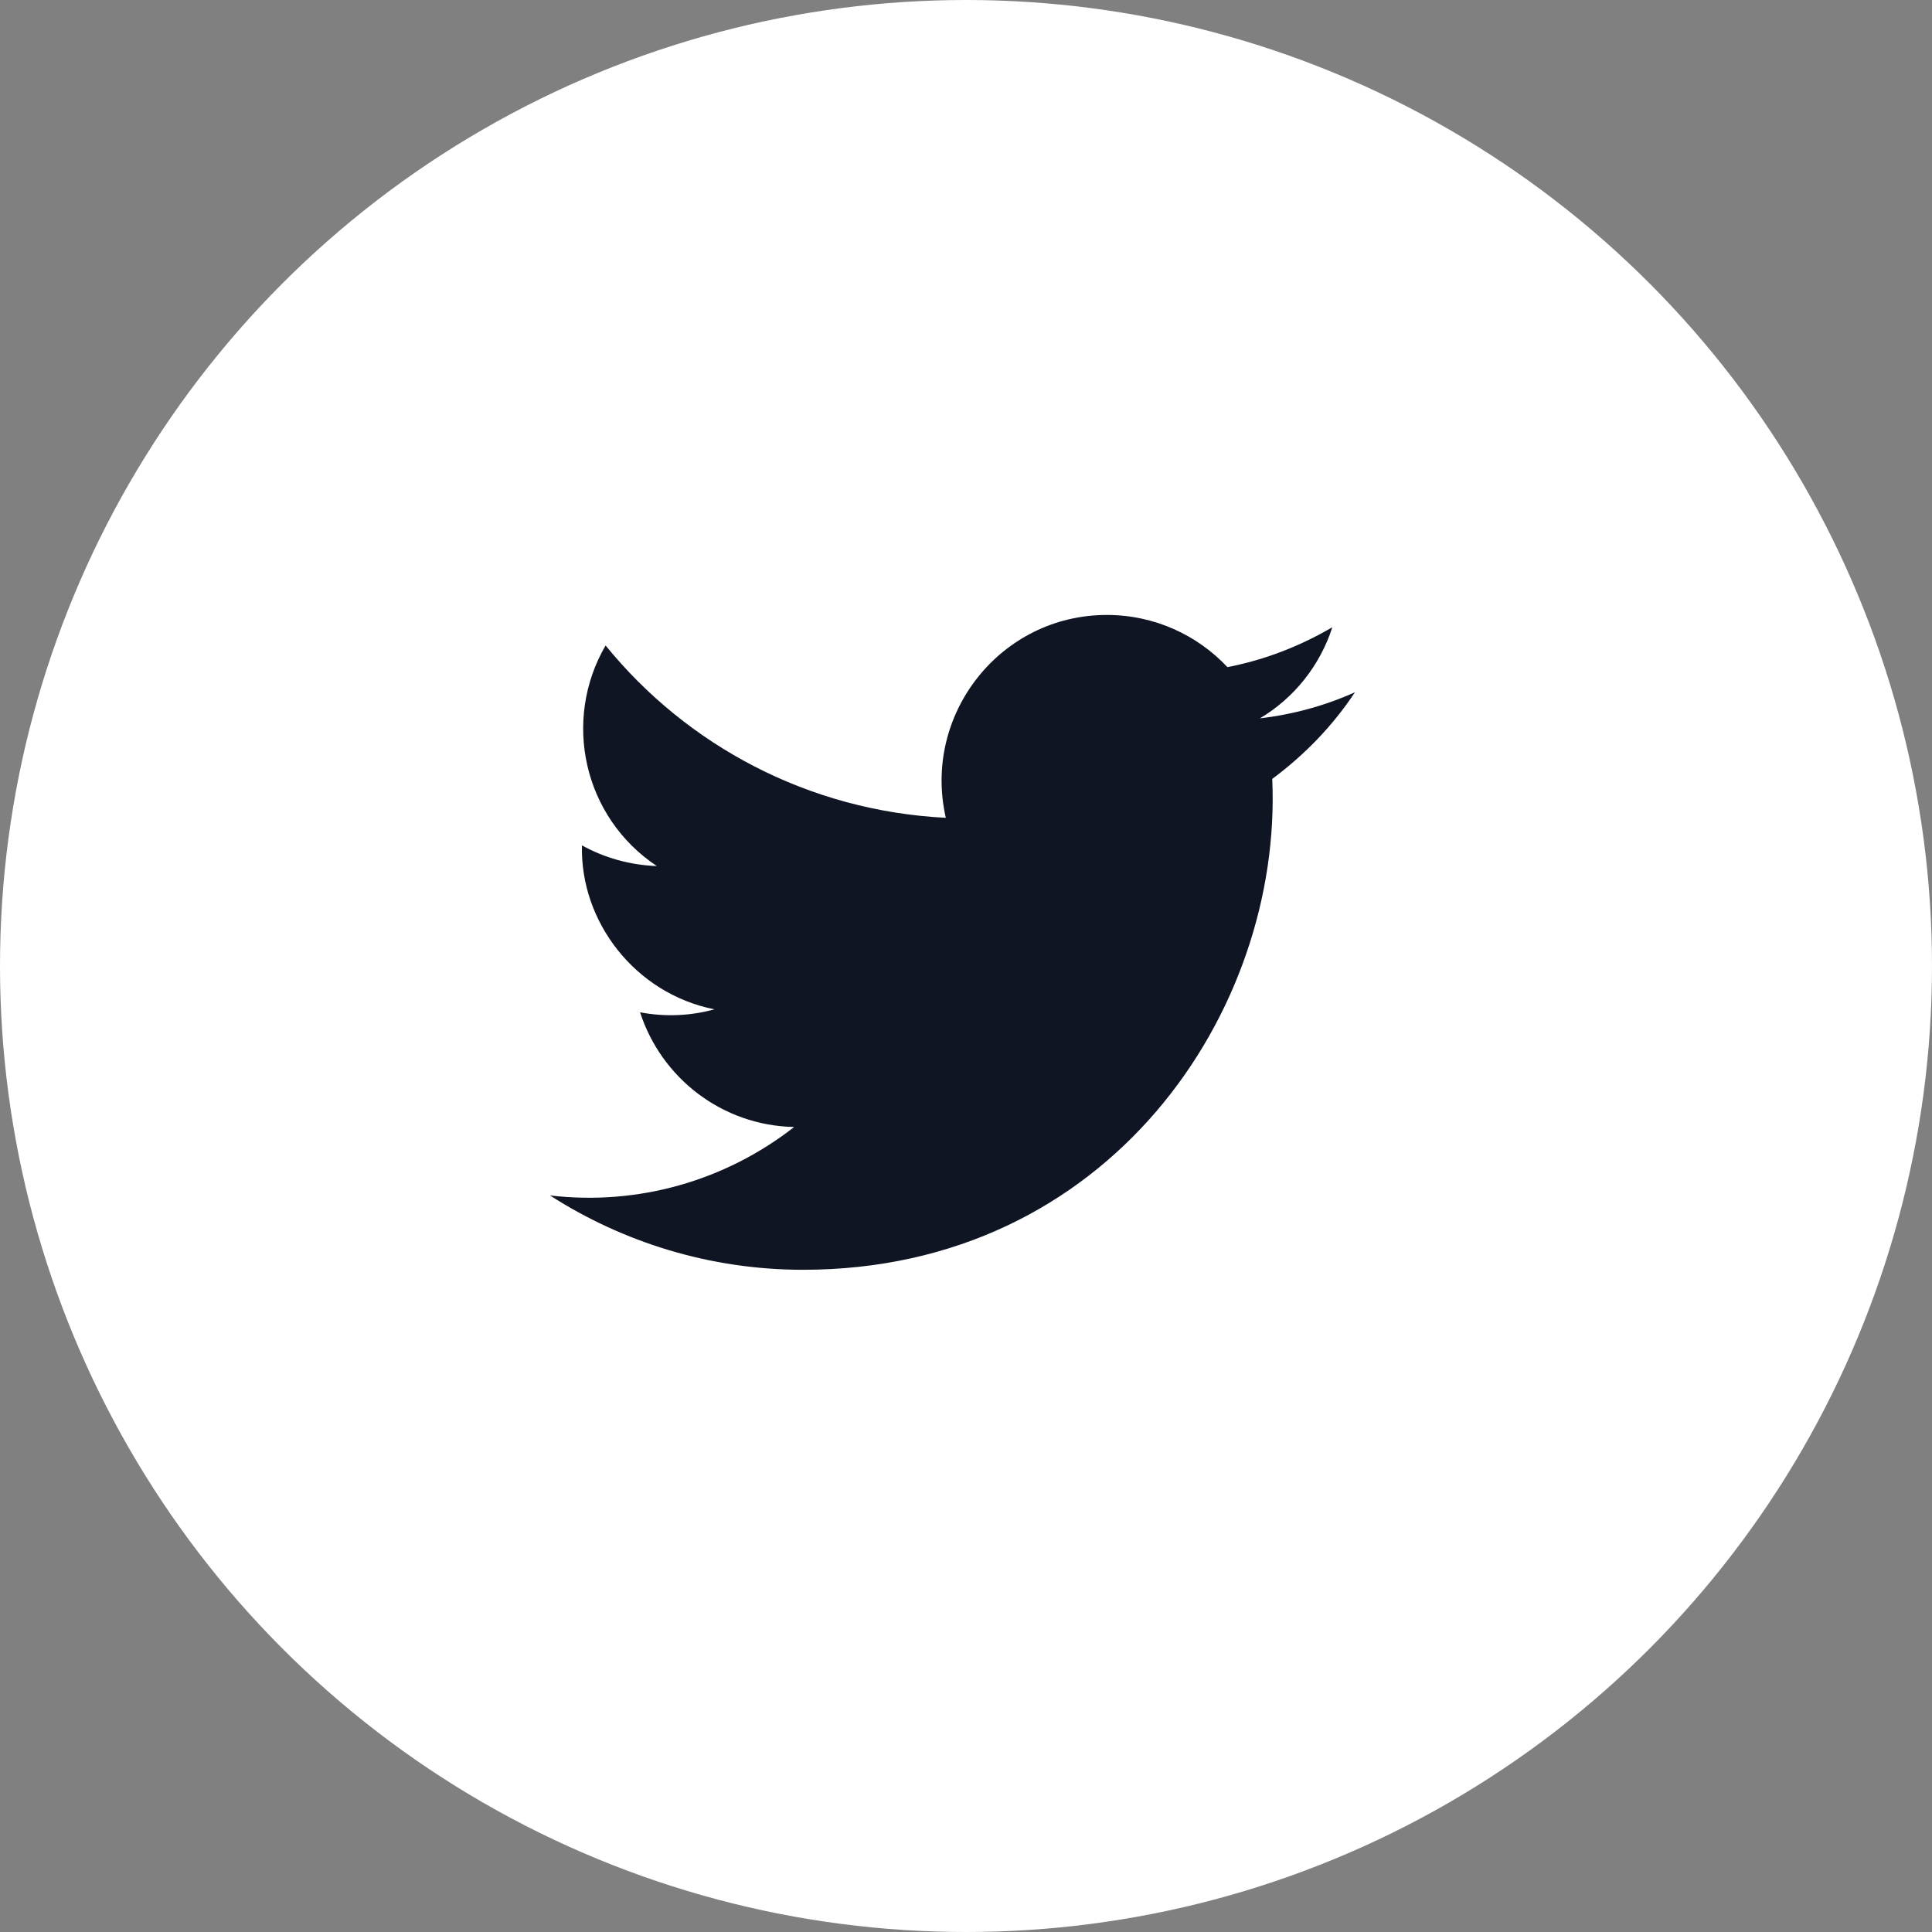 <svg version="1.1" id="sm" xmlns="http://www.w3.org/2000/svg" xmlns:xlink="http://www.w3.org/1999/xlink" x="0px" y="0px"
	 width="39.24px" height="39.24px" viewBox="0 0 39.24 39.24" style="enable-background:new 0 0 39.24 39.24;" xml:space="preserve"
	>
<rect x="0" y="0" width="39.24" height="39.24" fill="#808080" stroke="none"/>
<style type="text/css">
	.st0-sm{fill:#FFFFFF;}
	.st1-sm{fill:#101524;}
</style>
<circle class="st0-sm" cx="19.62" cy="19.62" r="19.62"/>
<path id="twitter-1" class="st1-sm" d="M27.52,14.06c-0.6,0.27-1.25,0.45-1.93,0.53c0.69-0.41,1.22-1.07,1.47-1.85
	c-0.65,0.38-1.36,0.66-2.13,0.81c-0.61-0.65-1.48-1.06-2.45-1.06c-2.16,0-3.75,2.02-3.27,4.12c-2.79-0.14-5.26-1.47-6.91-3.5
	c-0.88,1.51-0.46,3.48,1.04,4.48c-0.55-0.02-1.07-0.17-1.52-0.42c-0.04,1.55,1.08,3.01,2.69,3.33c-0.47,0.13-0.99,0.16-1.51,0.06
	c0.43,1.33,1.66,2.3,3.13,2.33c-1.41,1.1-3.18,1.6-4.96,1.39c1.48,0.95,3.25,1.51,5.14,1.51c6.22,0,9.74-5.26,9.53-9.97
	C26.5,15.33,27.07,14.74,27.52,14.06z"/>
</svg>
